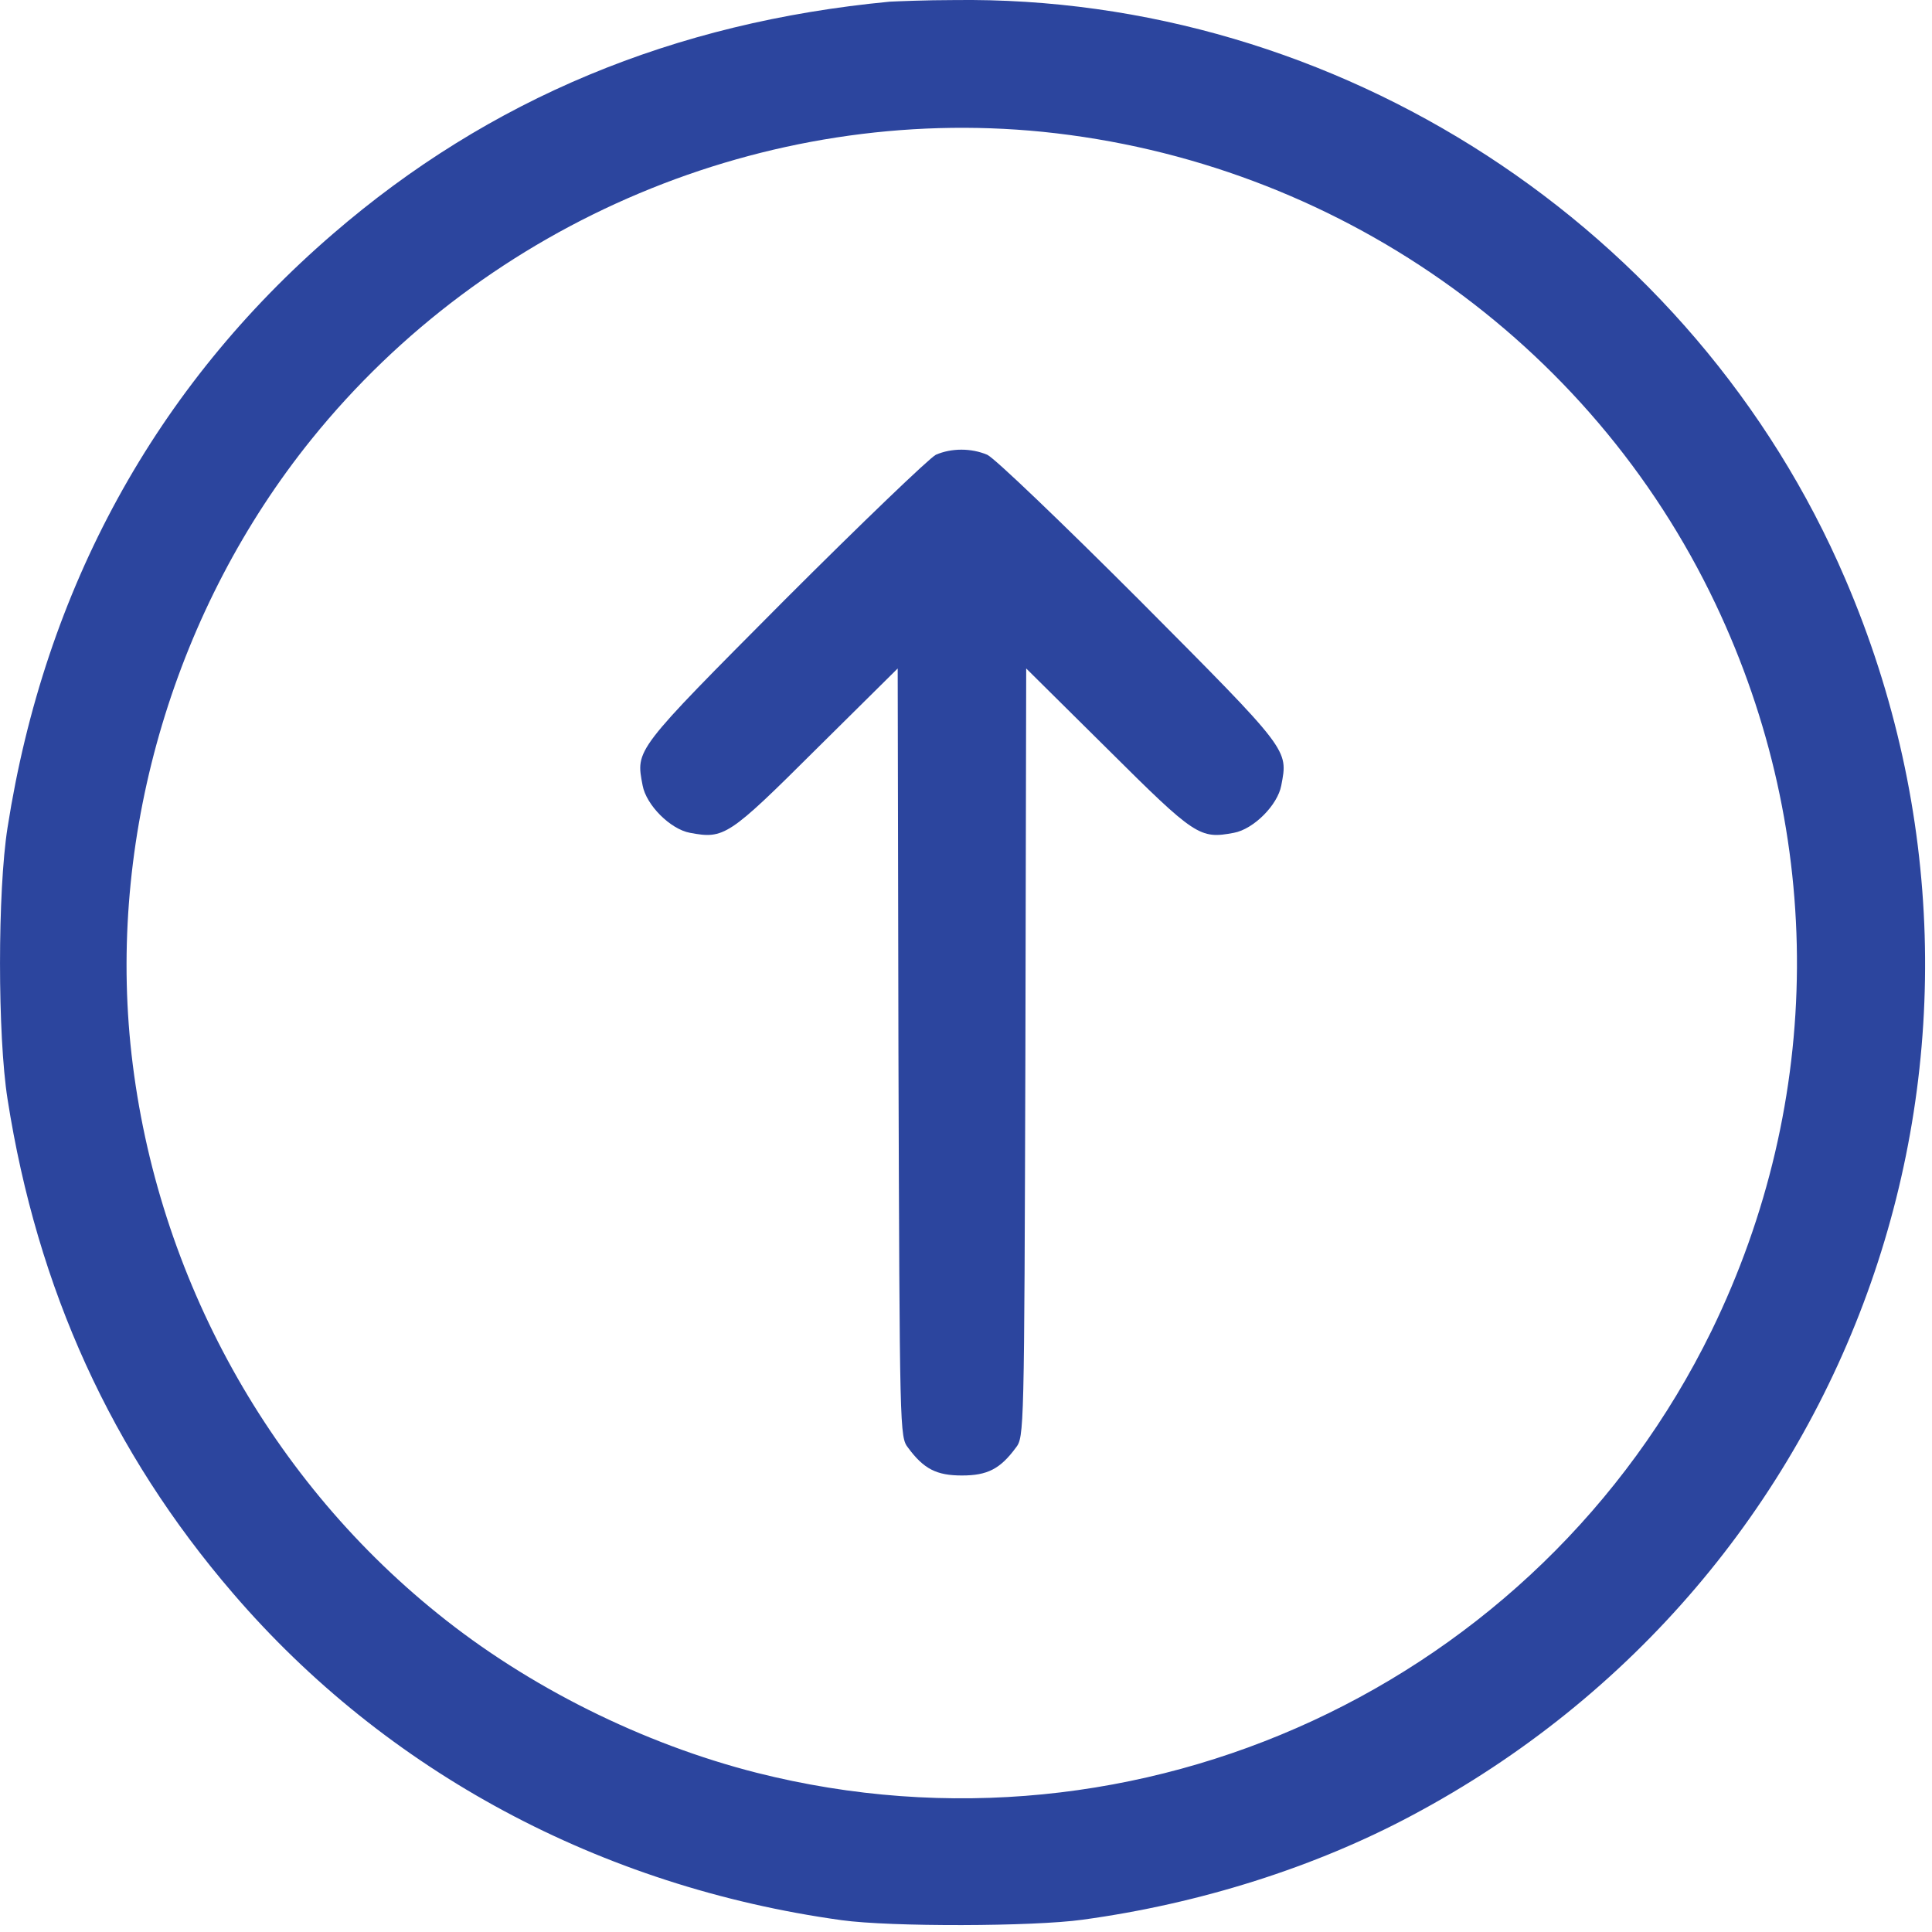 <svg width="31" height="31" viewBox="0 0 31 31" fill="none" xmlns="http://www.w3.org/2000/svg">
<path d="M14.275 0.027C10.814 0.356 7.849 1.587 5.342 3.753C2.499 6.202 0.72 9.444 0.121 13.279C-0.04 14.297 -0.04 16.617 0.121 17.636C0.598 20.684 1.79 23.301 3.737 25.564C6.199 28.432 9.641 30.275 13.501 30.81C14.294 30.92 16.582 30.913 17.369 30.803C19.257 30.546 21.1 29.959 22.647 29.134C29.814 25.325 32.818 16.759 29.608 9.289C27.185 3.637 21.461 -0.082 15.306 0.001C14.861 0.001 14.397 0.021 14.275 0.027ZM16.73 2.115C21.416 2.592 25.522 5.467 27.526 9.689C29.292 13.408 29.267 17.655 27.462 21.355C24.684 27.033 18.277 29.998 12.141 28.445C10.311 27.98 8.474 27.065 7.024 25.892C4.246 23.656 2.454 20.33 2.093 16.753C1.752 13.324 2.821 9.747 5 7.046C7.823 3.546 12.29 1.671 16.73 2.115Z" fill="#2C459E"/>
<path d="M15.016 7.297C14.913 7.349 13.817 8.4 12.586 9.631C10.169 12.061 10.201 12.022 10.311 12.602C10.369 12.918 10.756 13.305 11.071 13.363C11.619 13.466 11.69 13.421 13.095 12.022L14.404 10.726L14.416 16.888C14.436 22.998 14.436 23.056 14.571 23.23C14.823 23.572 15.029 23.675 15.435 23.675C15.841 23.675 16.047 23.572 16.299 23.23C16.434 23.056 16.434 22.998 16.453 16.888L16.466 10.726L17.774 12.022C19.18 13.421 19.25 13.466 19.798 13.363C20.114 13.305 20.501 12.918 20.559 12.602C20.669 12.022 20.701 12.061 18.284 9.631C17.033 8.38 15.957 7.349 15.841 7.297C15.583 7.188 15.267 7.188 15.016 7.297Z" fill="#2C459E"/>
</svg>
